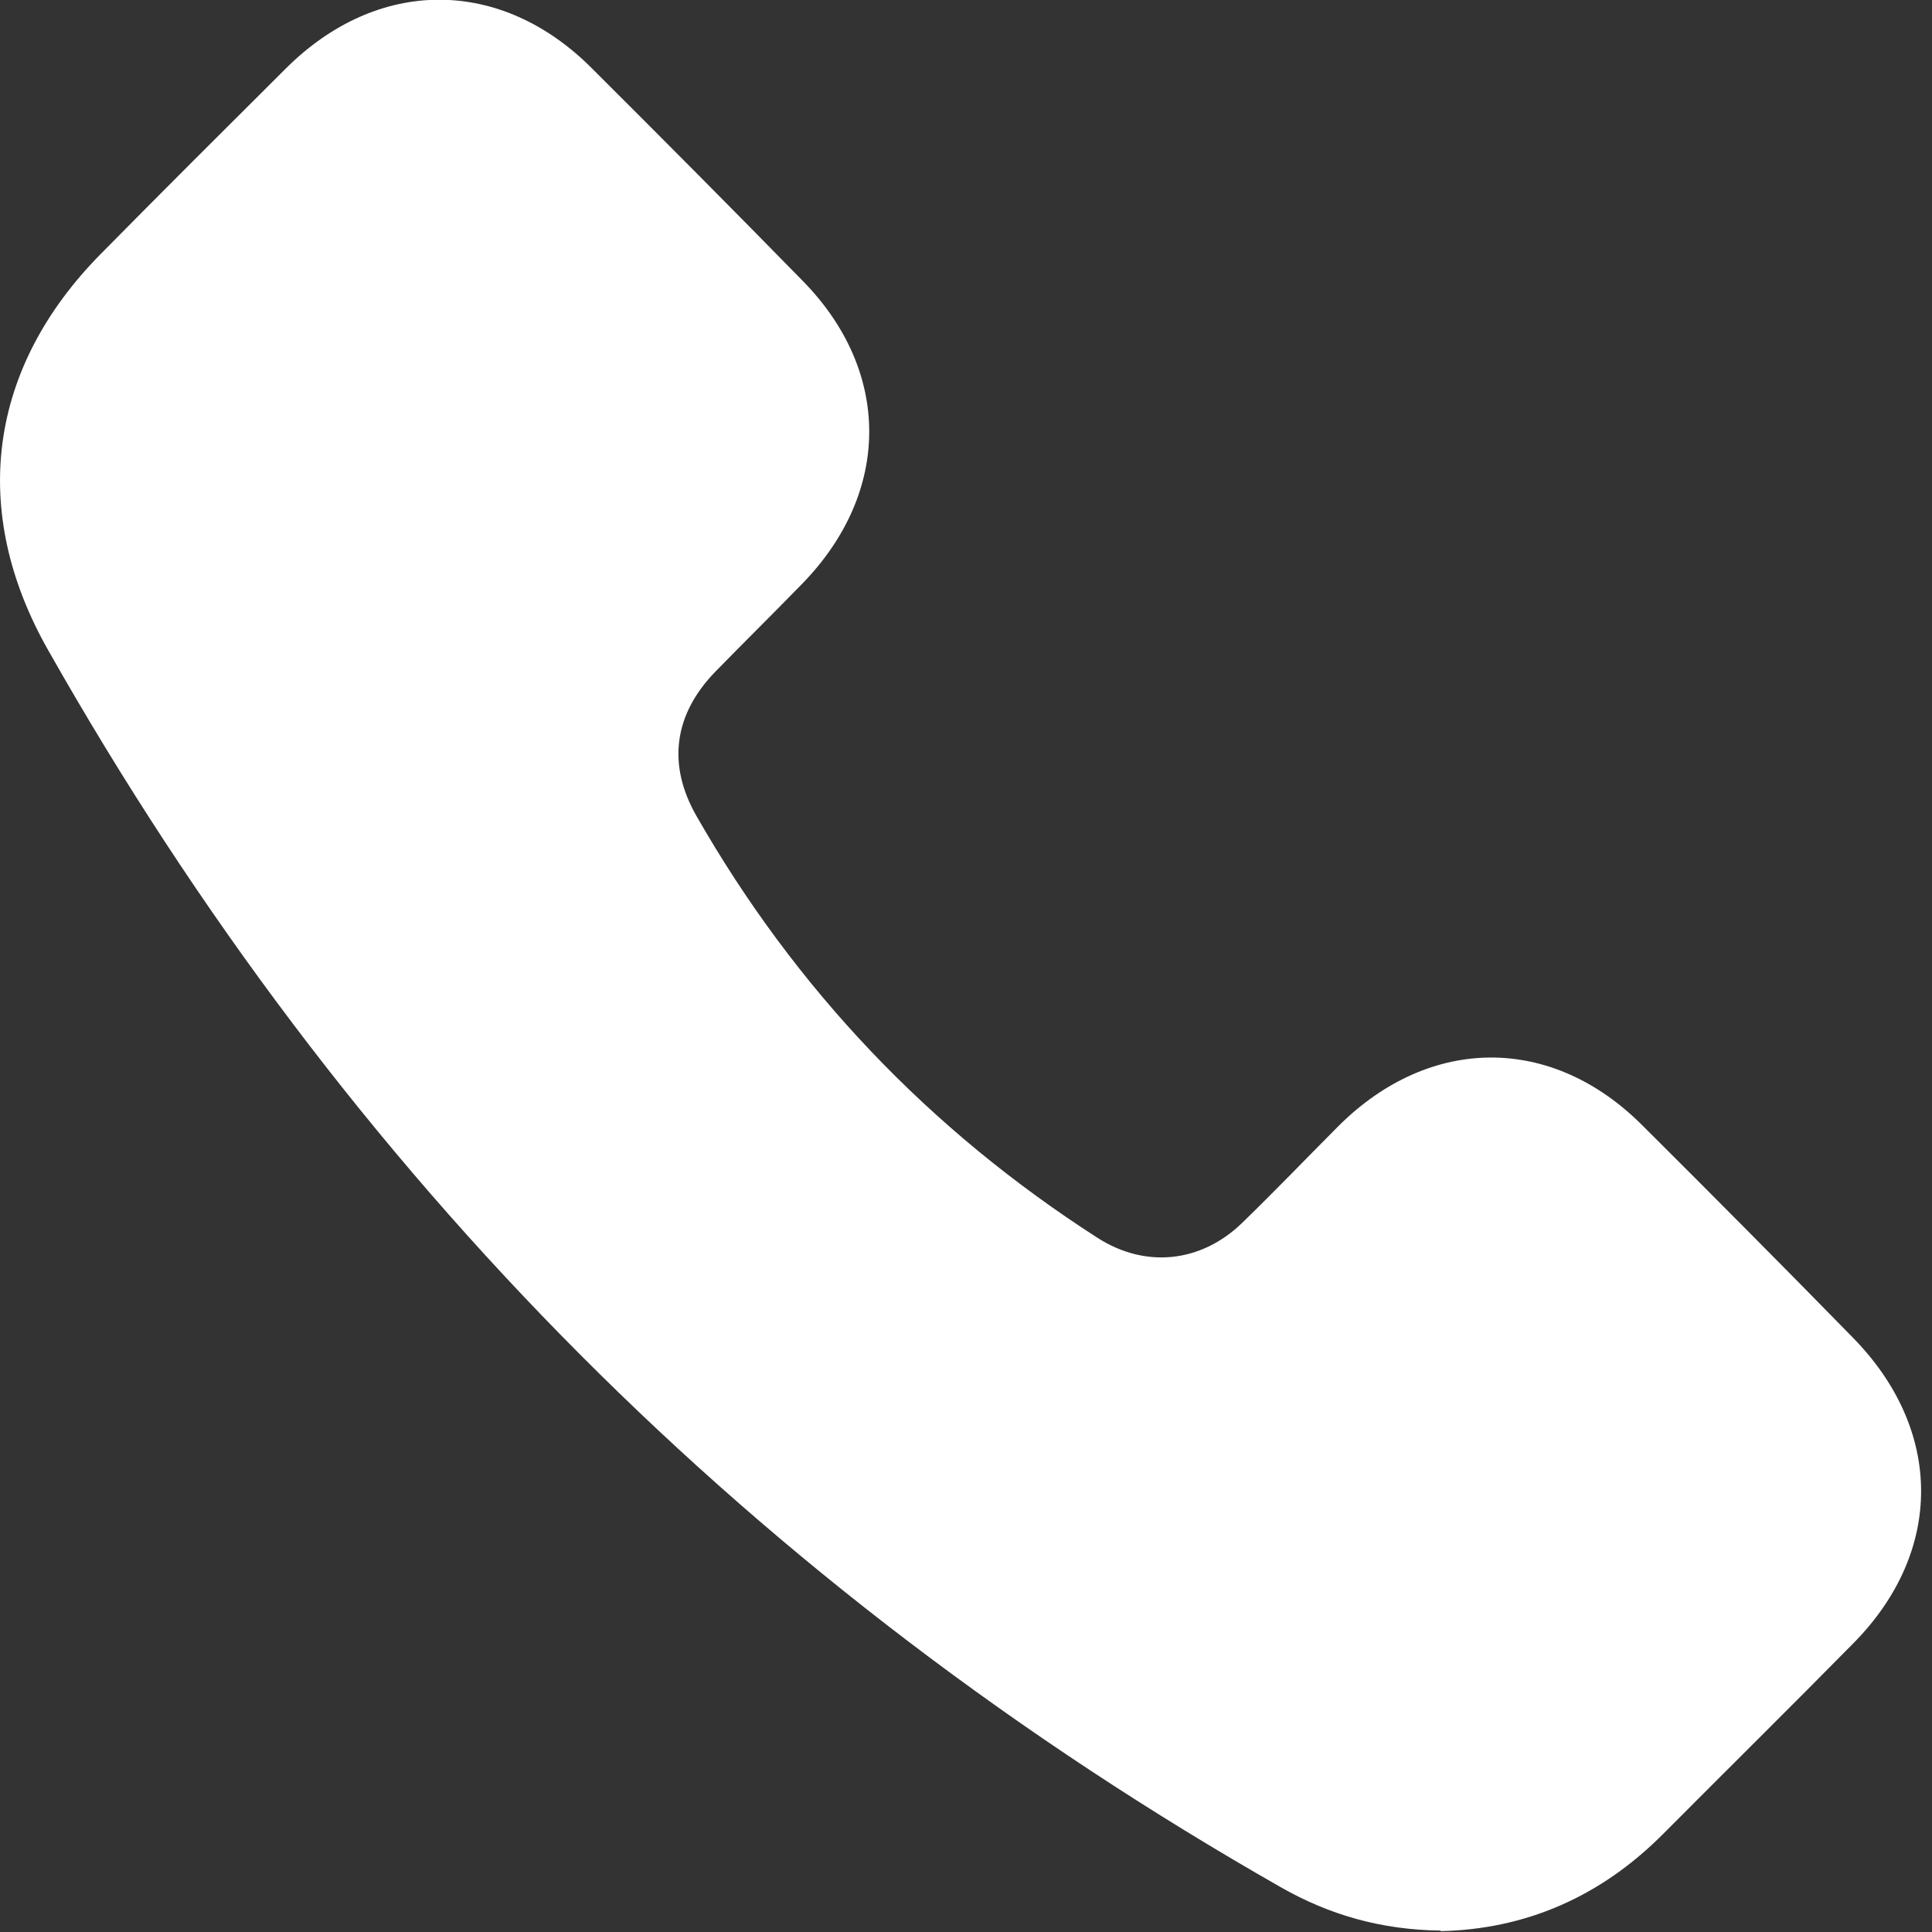 <svg width="27" height="27" viewBox="0 0 27 27" fill="none" xmlns="http://www.w3.org/2000/svg">
<rect x="0" y="0" width="27" height="27" fill="#333333" stroke="none"/>
<g id="icon">
<g id="Group">
<path id="Vector" d="M20.137 26.98C19.306 26.971 18.576 26.761 17.897 26.373C10.573 22.199 4.834 16.439 0.673 9.086C-0.434 7.138 -0.166 5.14 1.411 3.546C2.267 2.678 3.131 1.817 3.995 0.957C5.279 -0.324 6.999 -0.324 8.274 0.957C9.256 1.936 10.237 2.922 11.21 3.917C12.46 5.182 12.46 6.877 11.21 8.159C10.808 8.572 10.397 8.977 9.994 9.39C9.415 9.988 9.323 10.688 9.734 11.405C11.118 13.825 12.989 15.79 15.338 17.299C16.009 17.729 16.781 17.645 17.352 17.097C17.813 16.65 18.258 16.186 18.711 15.731C19.986 14.466 21.689 14.458 22.956 15.731C23.938 16.709 24.919 17.696 25.892 18.691C27.159 19.981 27.168 21.676 25.909 22.957C25.028 23.851 24.131 24.737 23.241 25.631C22.369 26.508 21.32 26.963 20.129 26.988L20.137 26.98Z" fill="white"/>
</g>
</g>
</svg>
